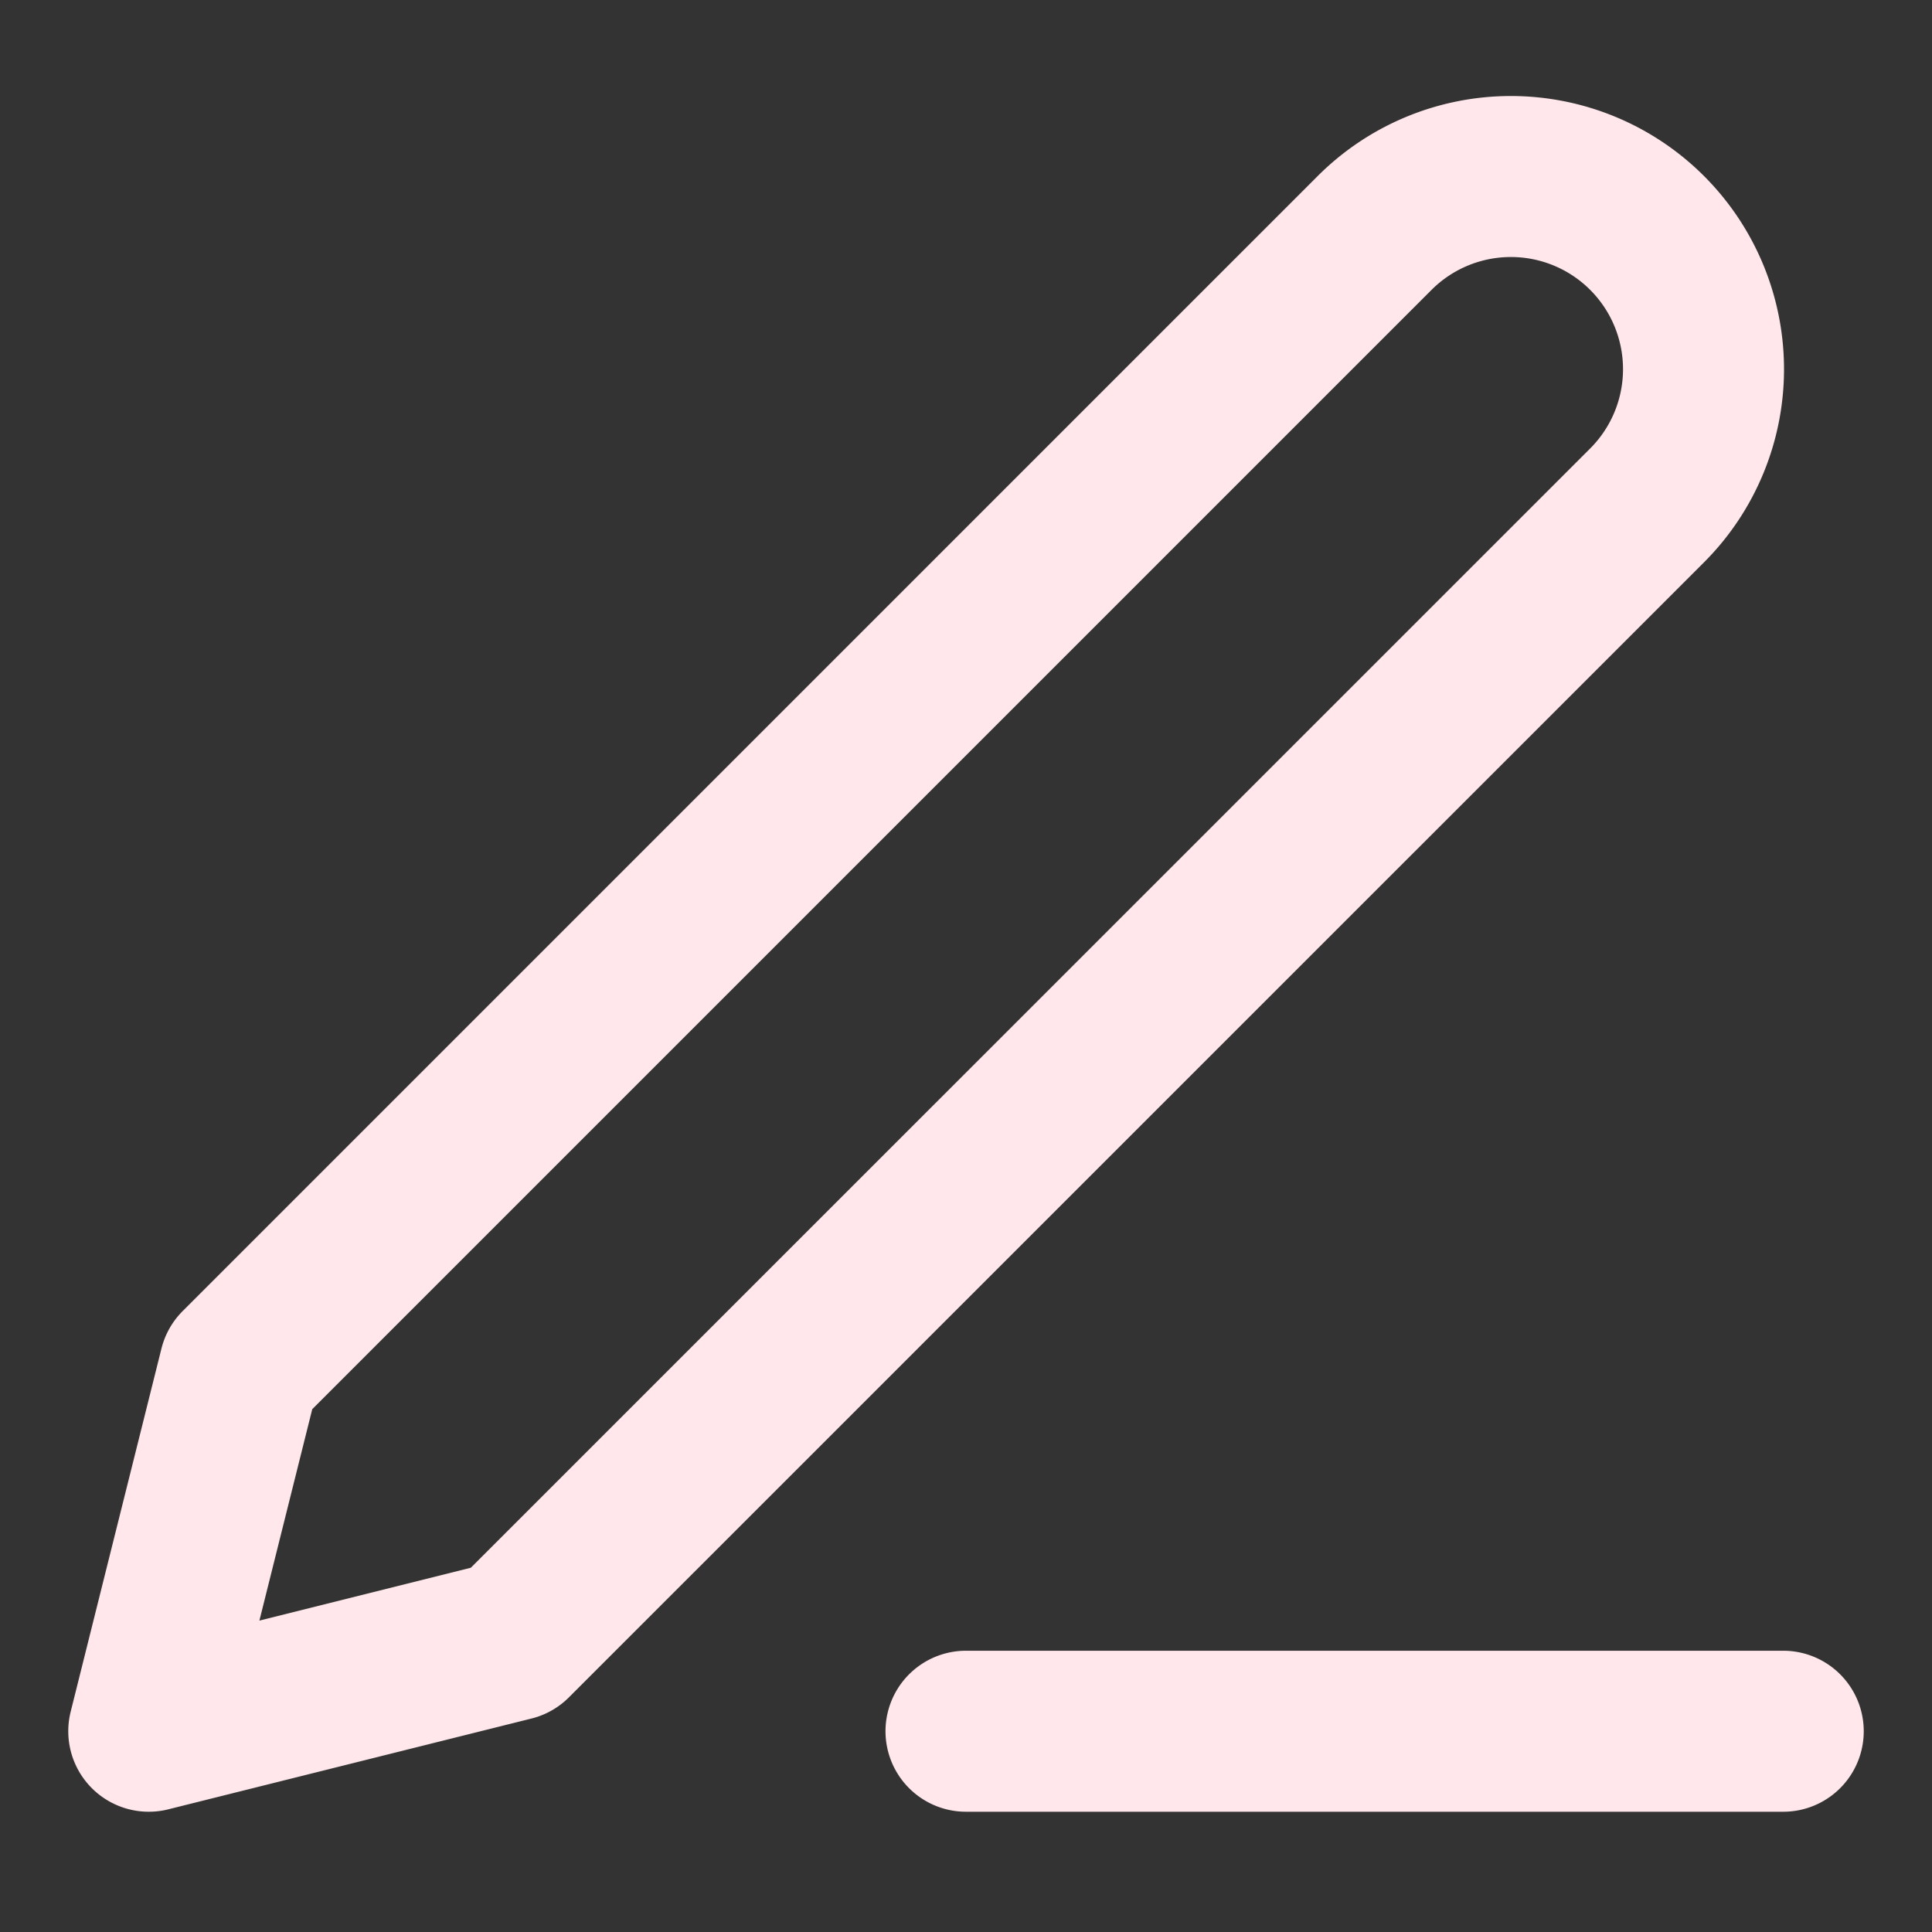 <svg width="24" height="24" fill="none" xmlns="http://www.w3.org/2000/svg"><rect width="100%" height="100%" fill="#333333" stroke="none"/><path d="M12 21.506h10.152M17.076 2.894a2.393 2.393 0 013.385 3.384L6.36 20.378l-4.512 1.128 1.128-4.512 14.1-14.1z" stroke="#FFE7EB" stroke-width="2" stroke-linecap="round" stroke-linejoin="round"/></svg>